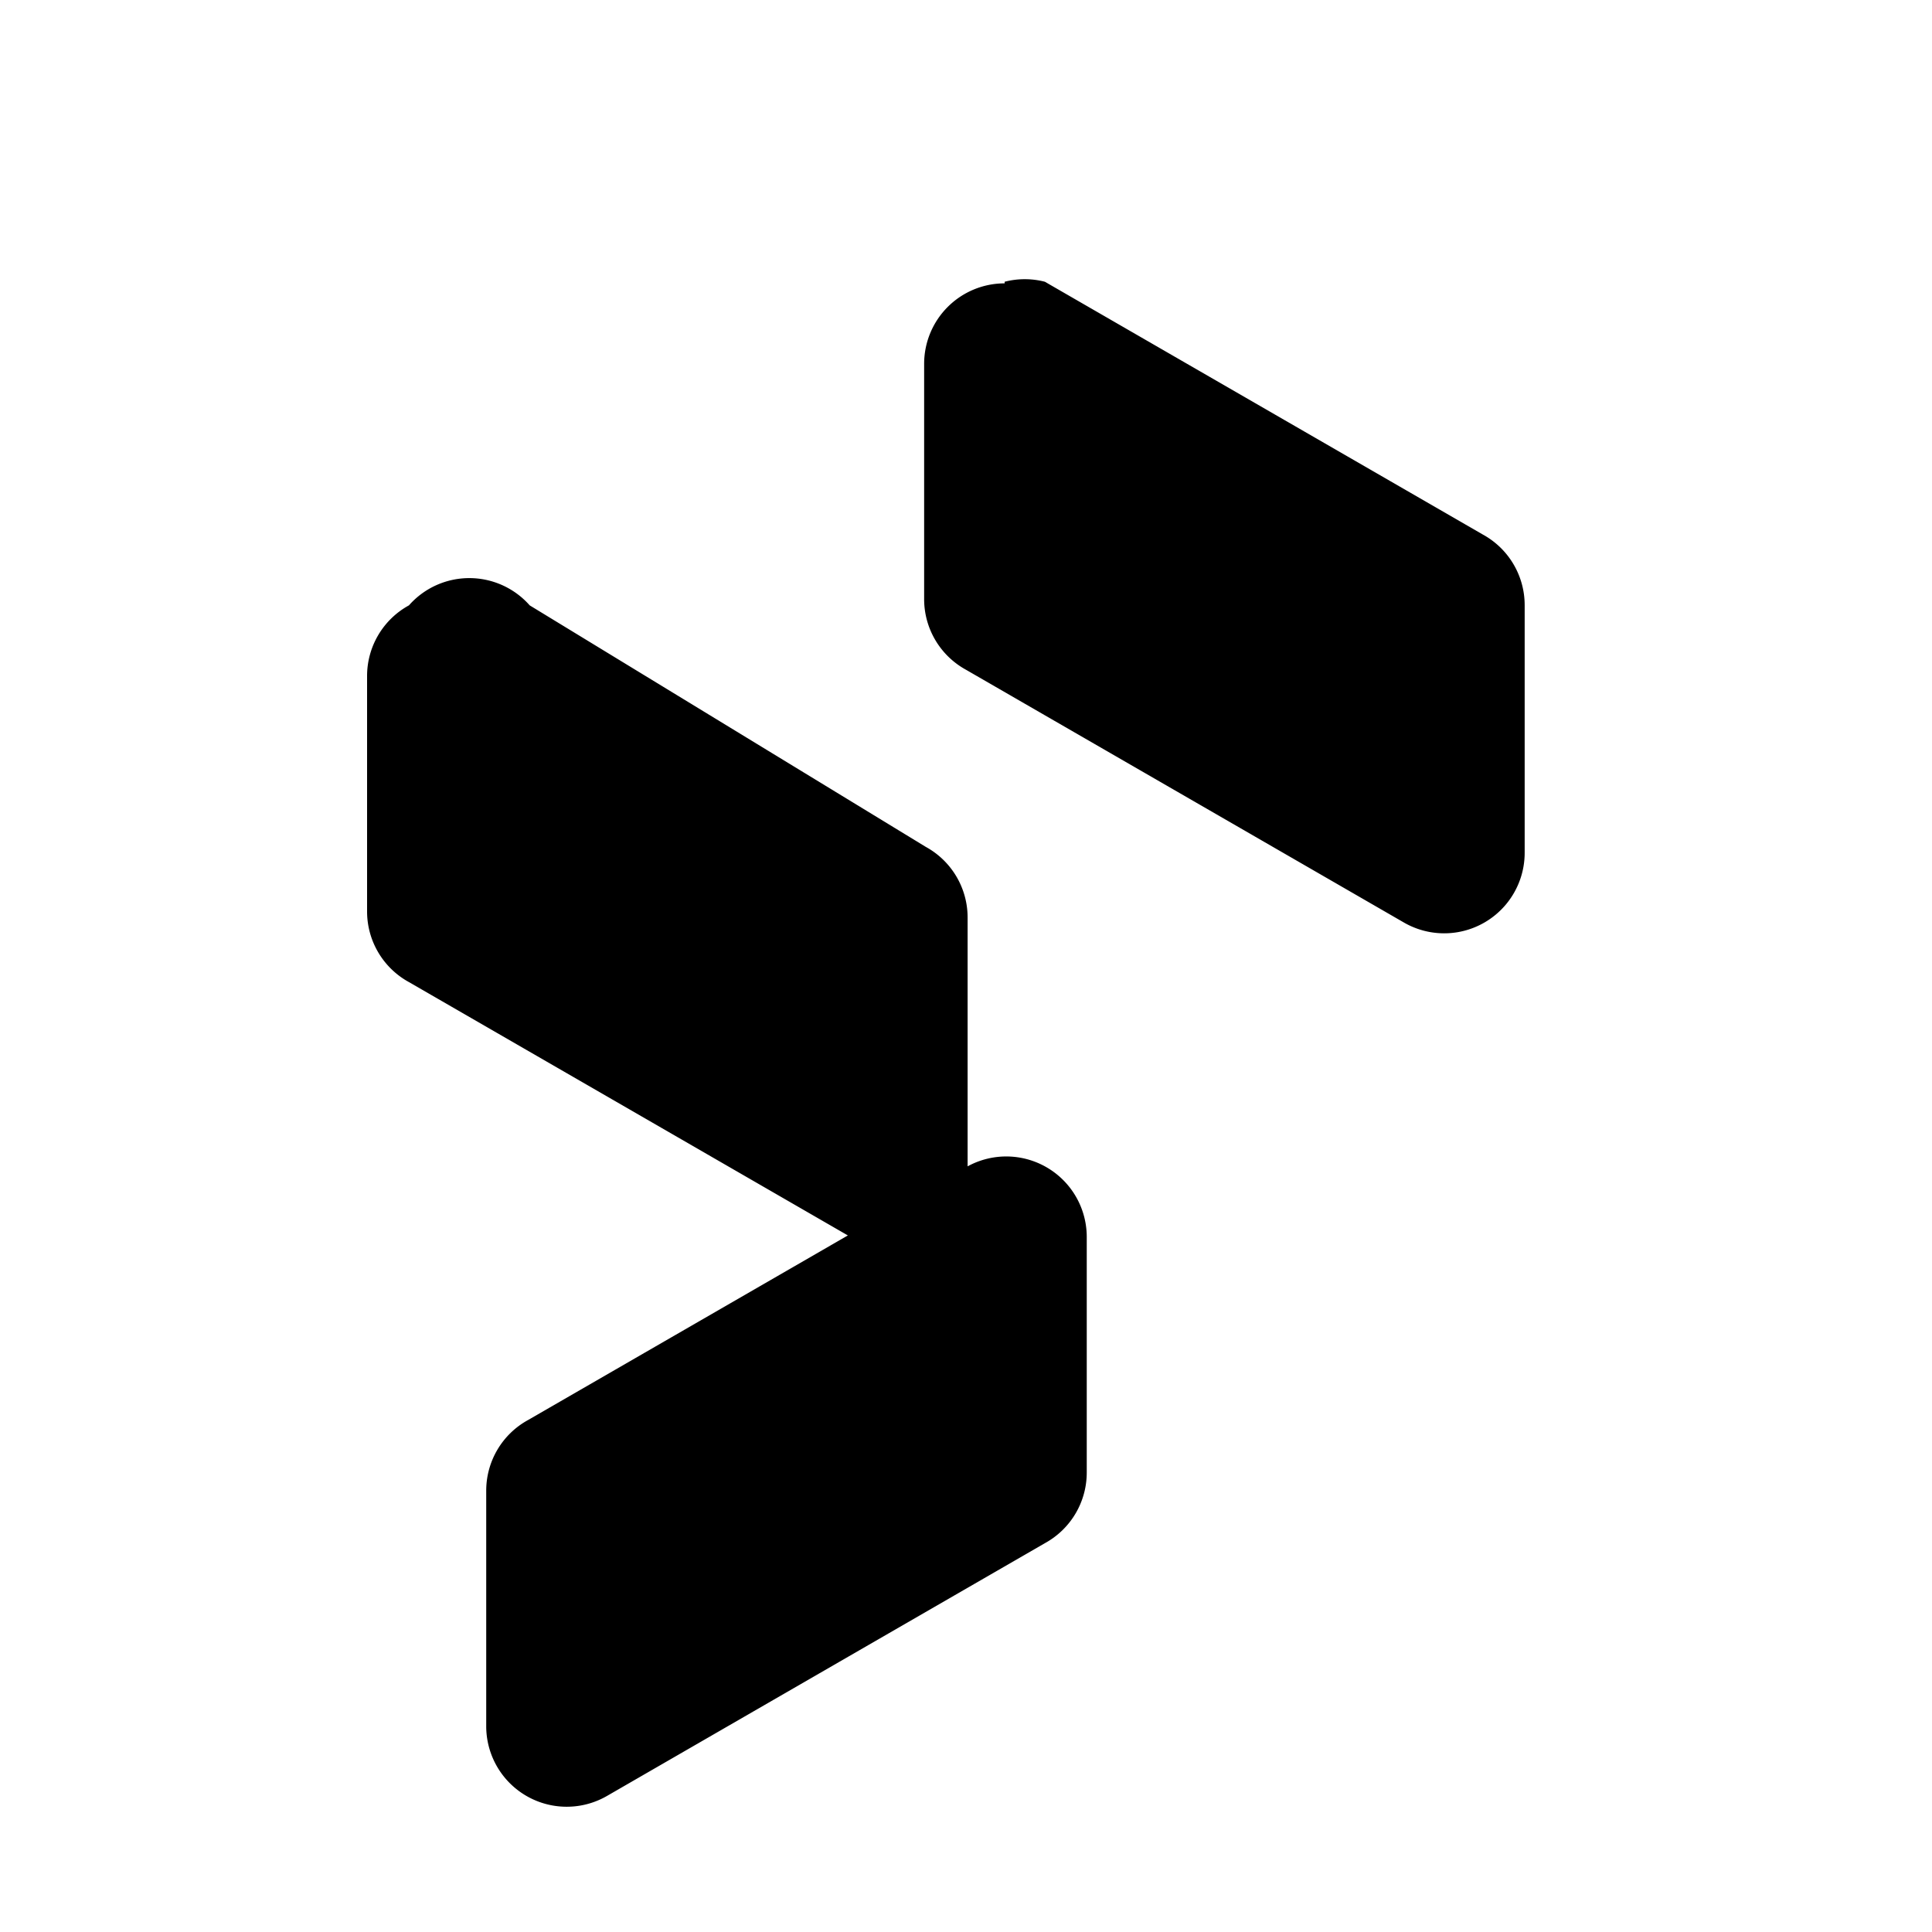 <svg width="24" height="24" viewBox="0 0 24 24" fill="#000000">
  <path d="M12.48 3.52a1 1 0 0 0-1 1v2.92a1 1 0 0 0 .52.88l5.44 3.14a1 1 0 0 0 1.5-.87V7.52a1 1 0 0 0-.52-.88l-5.44-3.14a1 1 0 0 0-.5 0zM5.08 7.52a1 1 0 0 0-.52.88v2.92a1 1 0 0 0 .52.88l5.44 3.14a1 1 0 0 0 1.5-.87V11.4a1 1 0 0 0-.52-.88L6.58 7.52a1 1 0 0 0-1.5 0zM12 14.5l-5.44 3.14a1 1 0 0 0-.52.88v2.92a1 1 0 0 0 1.5.87l5.44-3.14a1 1 0 0 0 .52-.88v-2.92a1 1 0 0 0-1.5-.87z" />
</svg>
